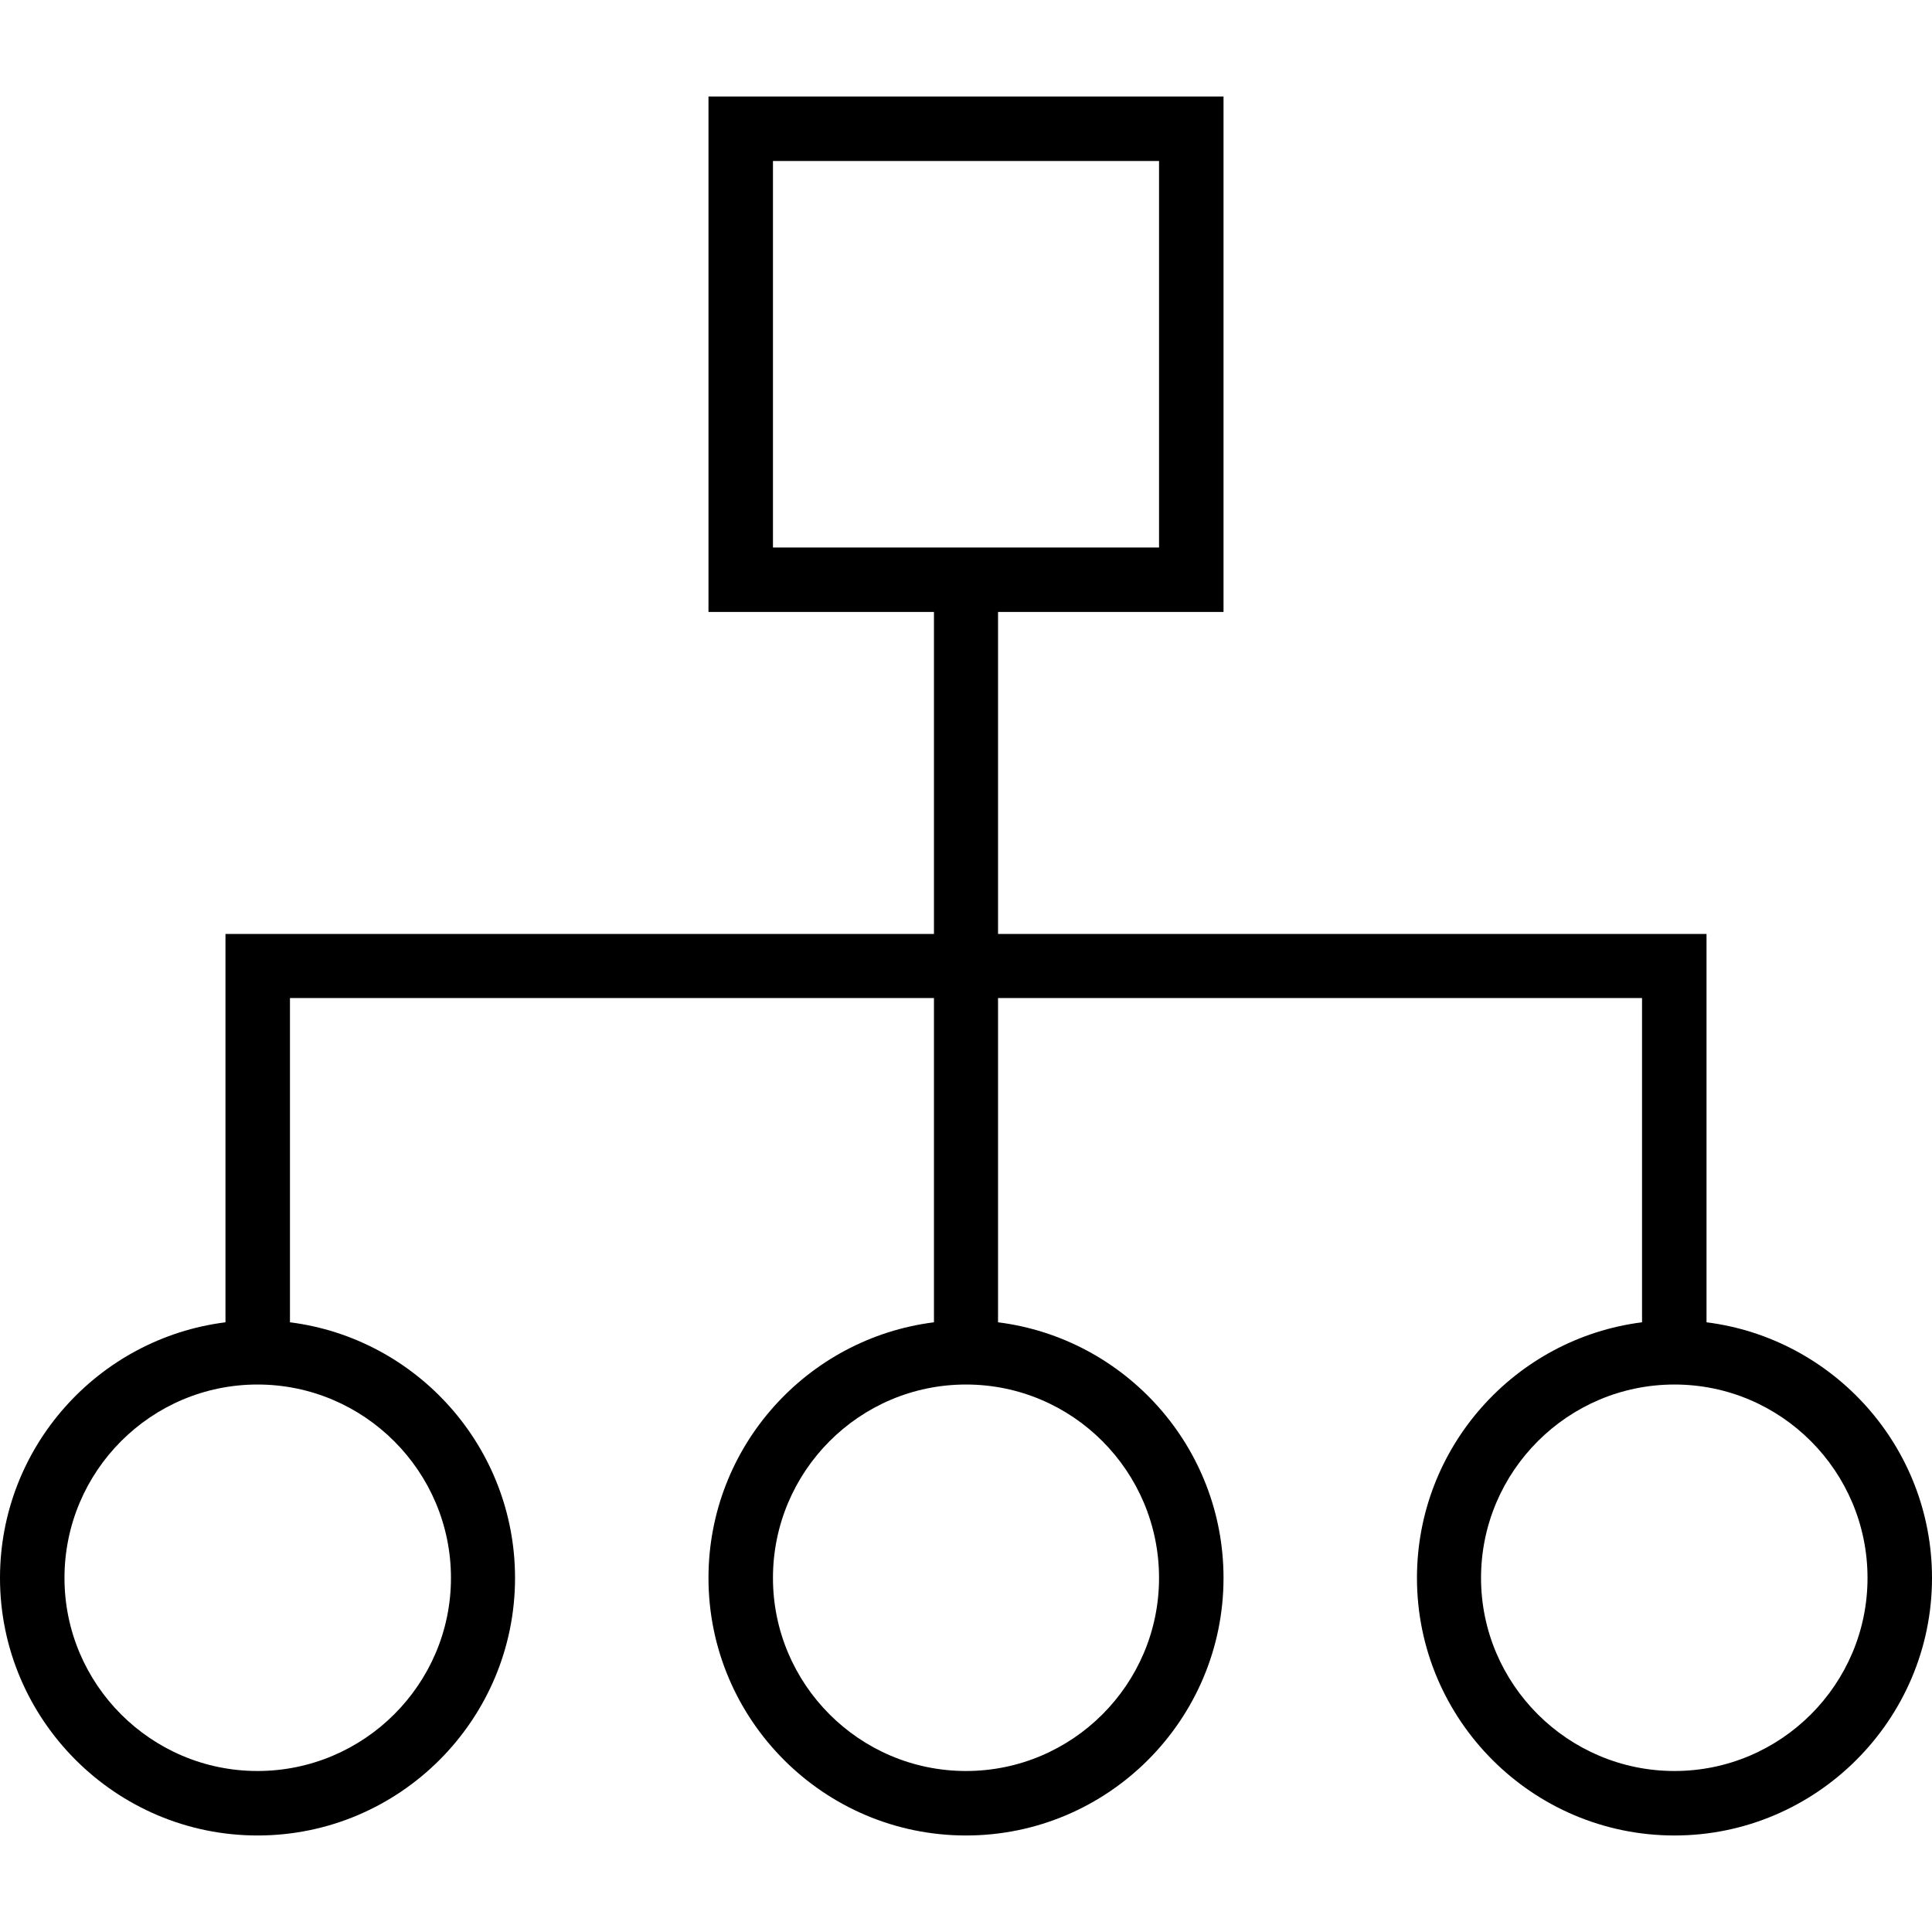 <svg xmlns="http://www.w3.org/2000/svg" width="32" height="32" viewBox="0 0 24 24">
    <path d="M 21.199 16.426 L 21.199 11.602 L 12.398 11.602 L 12.398 7.602 L 15.199 7.602 L 15.199 1.199 L 8.801 1.199 L 8.801 7.602 L 11.602 7.602 L 11.602 11.602 L 2.801 11.602 L 2.801 16.426 C 1.223 16.625 0 17.973 0 19.602 C 0 21.363 1.438 22.801 3.199 22.801 C 4.965 22.801 6.398 21.363 6.398 19.602 C 6.398 17.973 5.176 16.625 3.602 16.426 L 3.602 12.398 L 11.602 12.398 L 11.602 16.426 C 10.023 16.625 8.801 17.973 8.801 19.602 C 8.801 21.363 10.234 22.801 12 22.801 C 13.766 22.801 15.199 21.363 15.199 19.602 C 15.199 17.973 13.977 16.625 12.398 16.426 L 12.398 12.398 L 20.398 12.398 L 20.398 16.426 C 18.824 16.625 17.602 17.973 17.602 19.602 C 17.602 21.363 19.035 22.801 20.801 22.801 C 22.562 22.801 24 21.363 24 19.602 C 24 17.973 22.777 16.625 21.199 16.426 Z M 9.602 2 L 14.398 2 L 14.398 6.801 L 9.602 6.801 Z M 5.602 19.602 C 5.602 20.922 4.523 22 3.199 22 C 1.875 22 0.801 20.922 0.801 19.602 C 0.801 18.277 1.875 17.199 3.199 17.199 C 4.523 17.199 5.602 18.277 5.602 19.602 Z M 14.398 19.602 C 14.398 20.922 13.324 22 12 22 C 10.676 22 9.602 20.922 9.602 19.602 C 9.602 18.277 10.676 17.199 12 17.199 C 13.324 17.199 14.398 18.277 14.398 19.602 Z M 20.801 22 C 19.477 22 18.398 20.922 18.398 19.602 C 18.398 18.277 19.477 17.199 20.801 17.199 C 22.125 17.199 23.199 18.277 23.199 19.602 C 23.199 20.922 22.125 22 20.801 22 Z M 20.801 22"/>
</svg>
